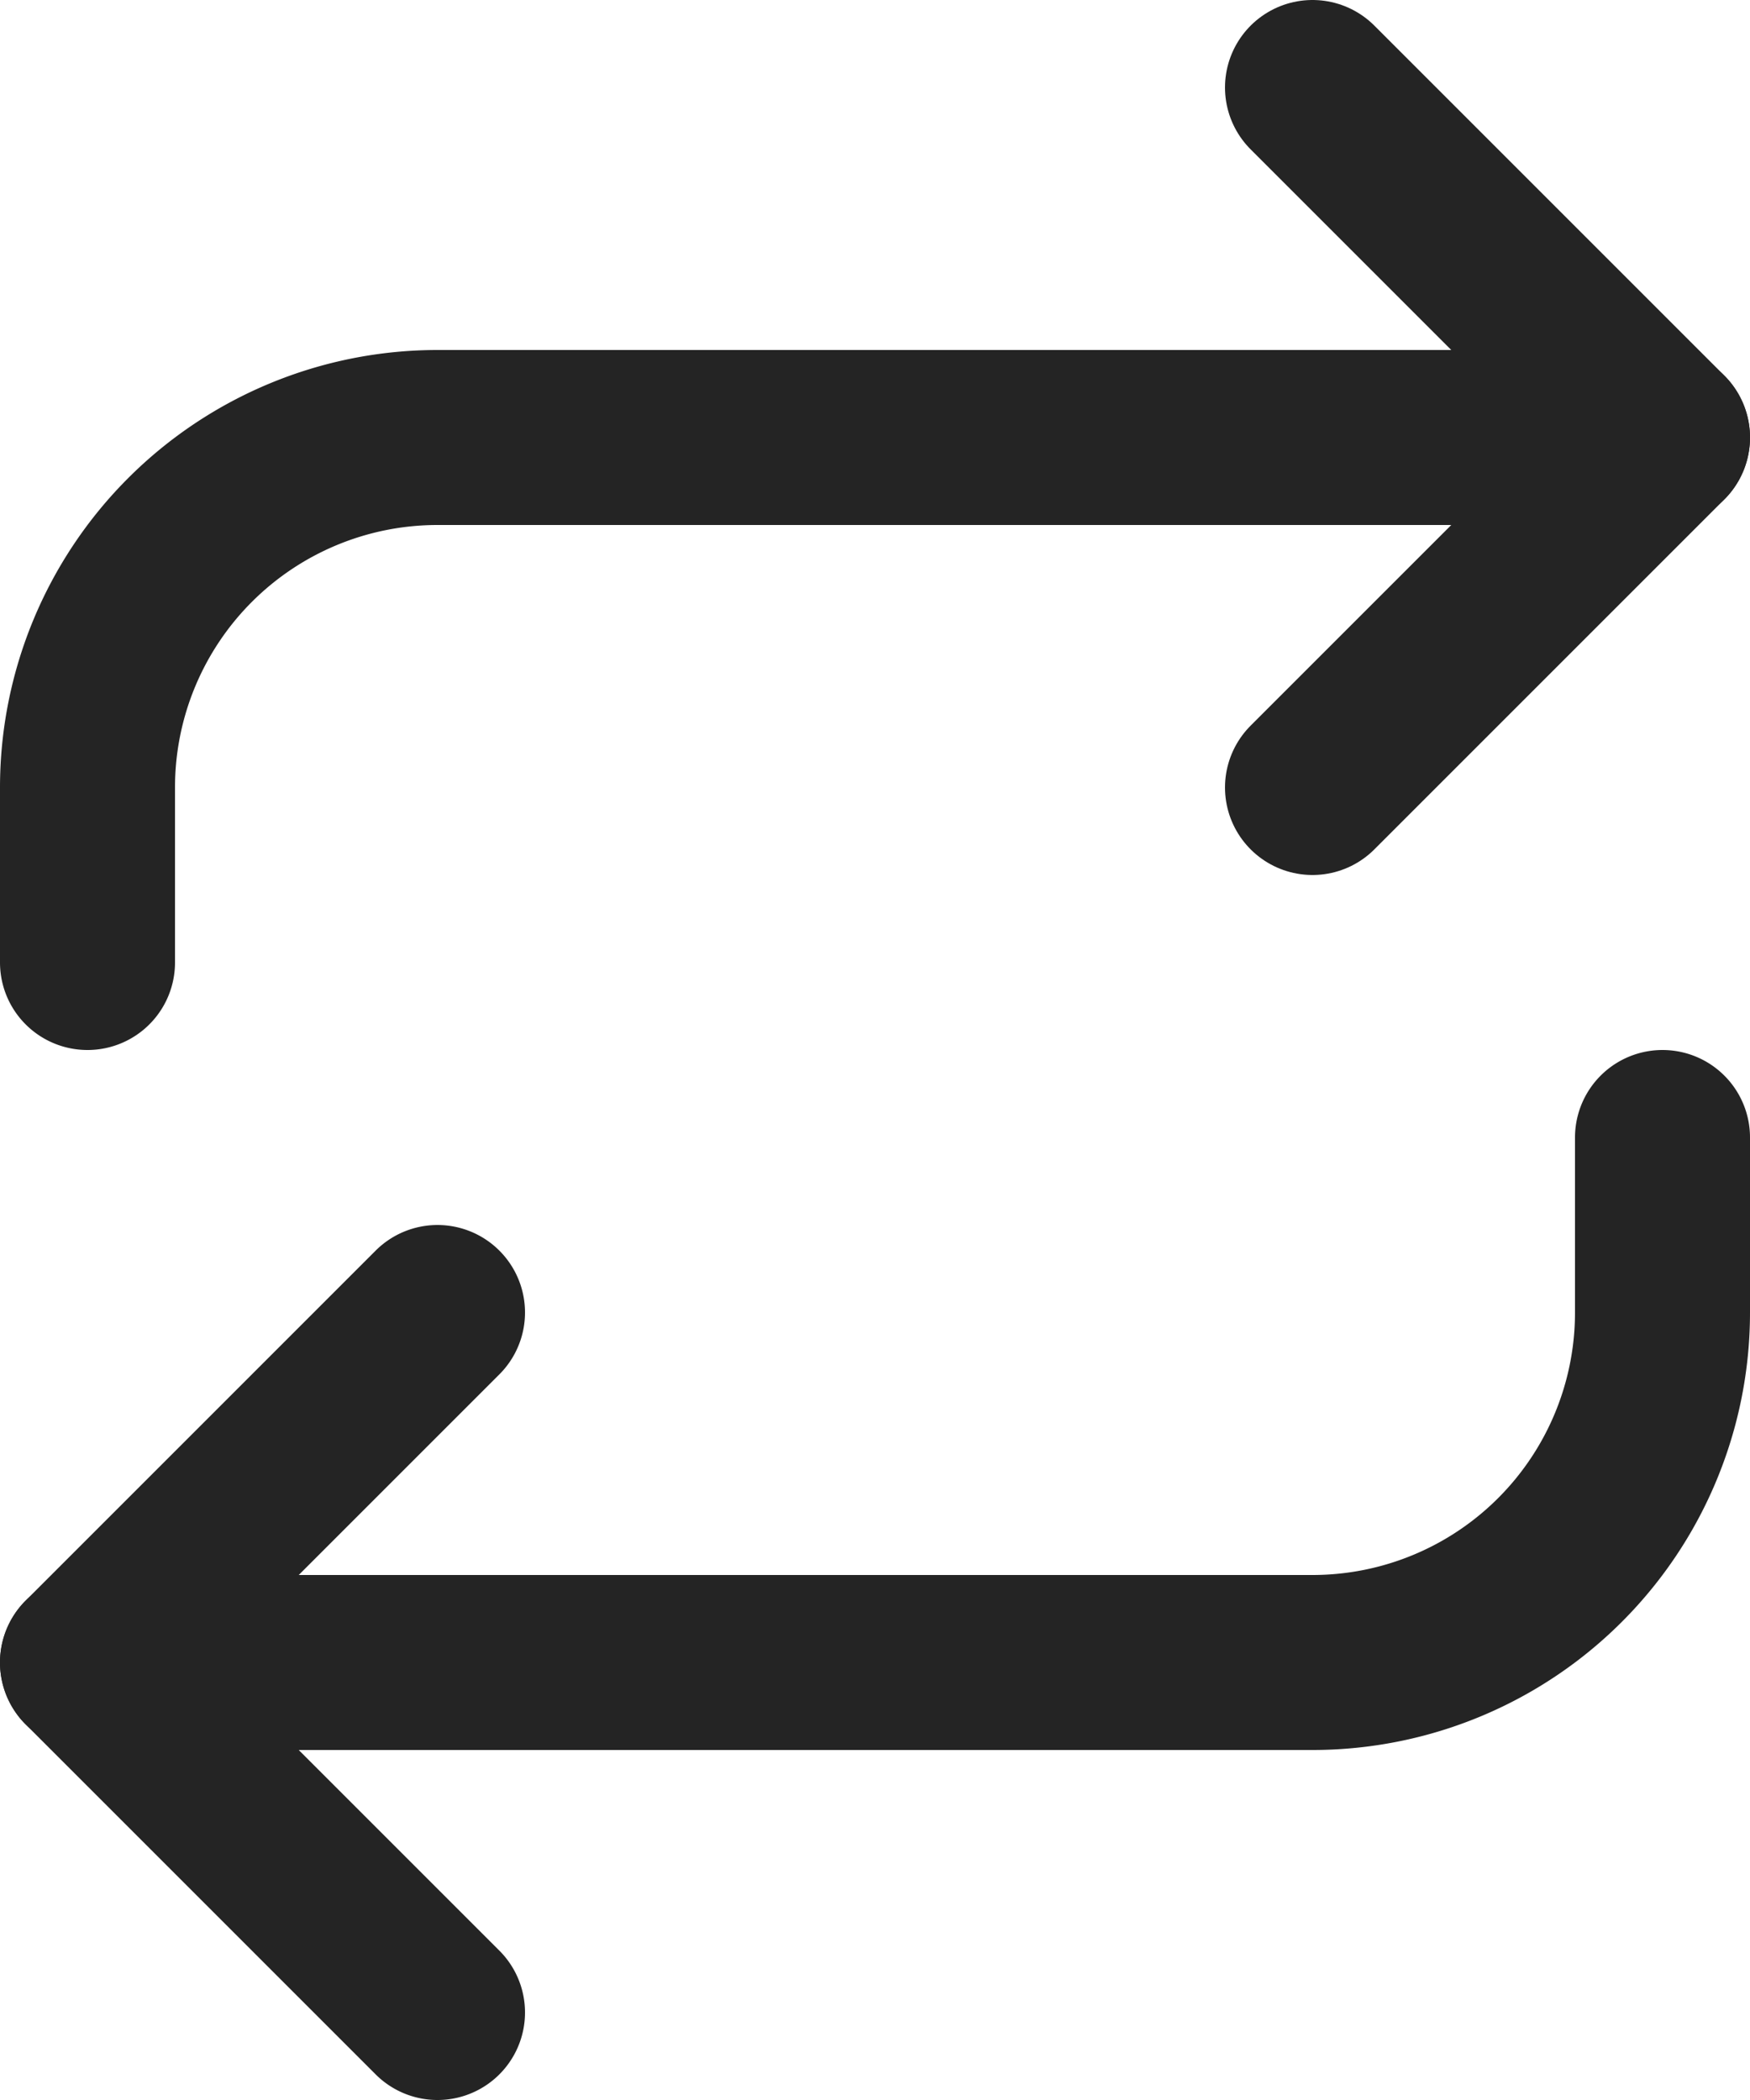 <svg width="20" height="24" fill="none" xmlns="http://www.w3.org/2000/svg"><path d="m15 1 4 4-4 4" stroke="#242424" stroke-width="2" stroke-linecap="round" stroke-linejoin="round"/><path d="M1 11V9a4 4 0 0 1 4-4h14M5 23l-4-4 4-4" stroke="#242424" stroke-width="2" stroke-linecap="round" stroke-linejoin="round"/><path d="M19 13v2a4 4 0 0 1-4 4H1" stroke="#242424" stroke-width="2" stroke-linecap="round" stroke-linejoin="round"/></svg>